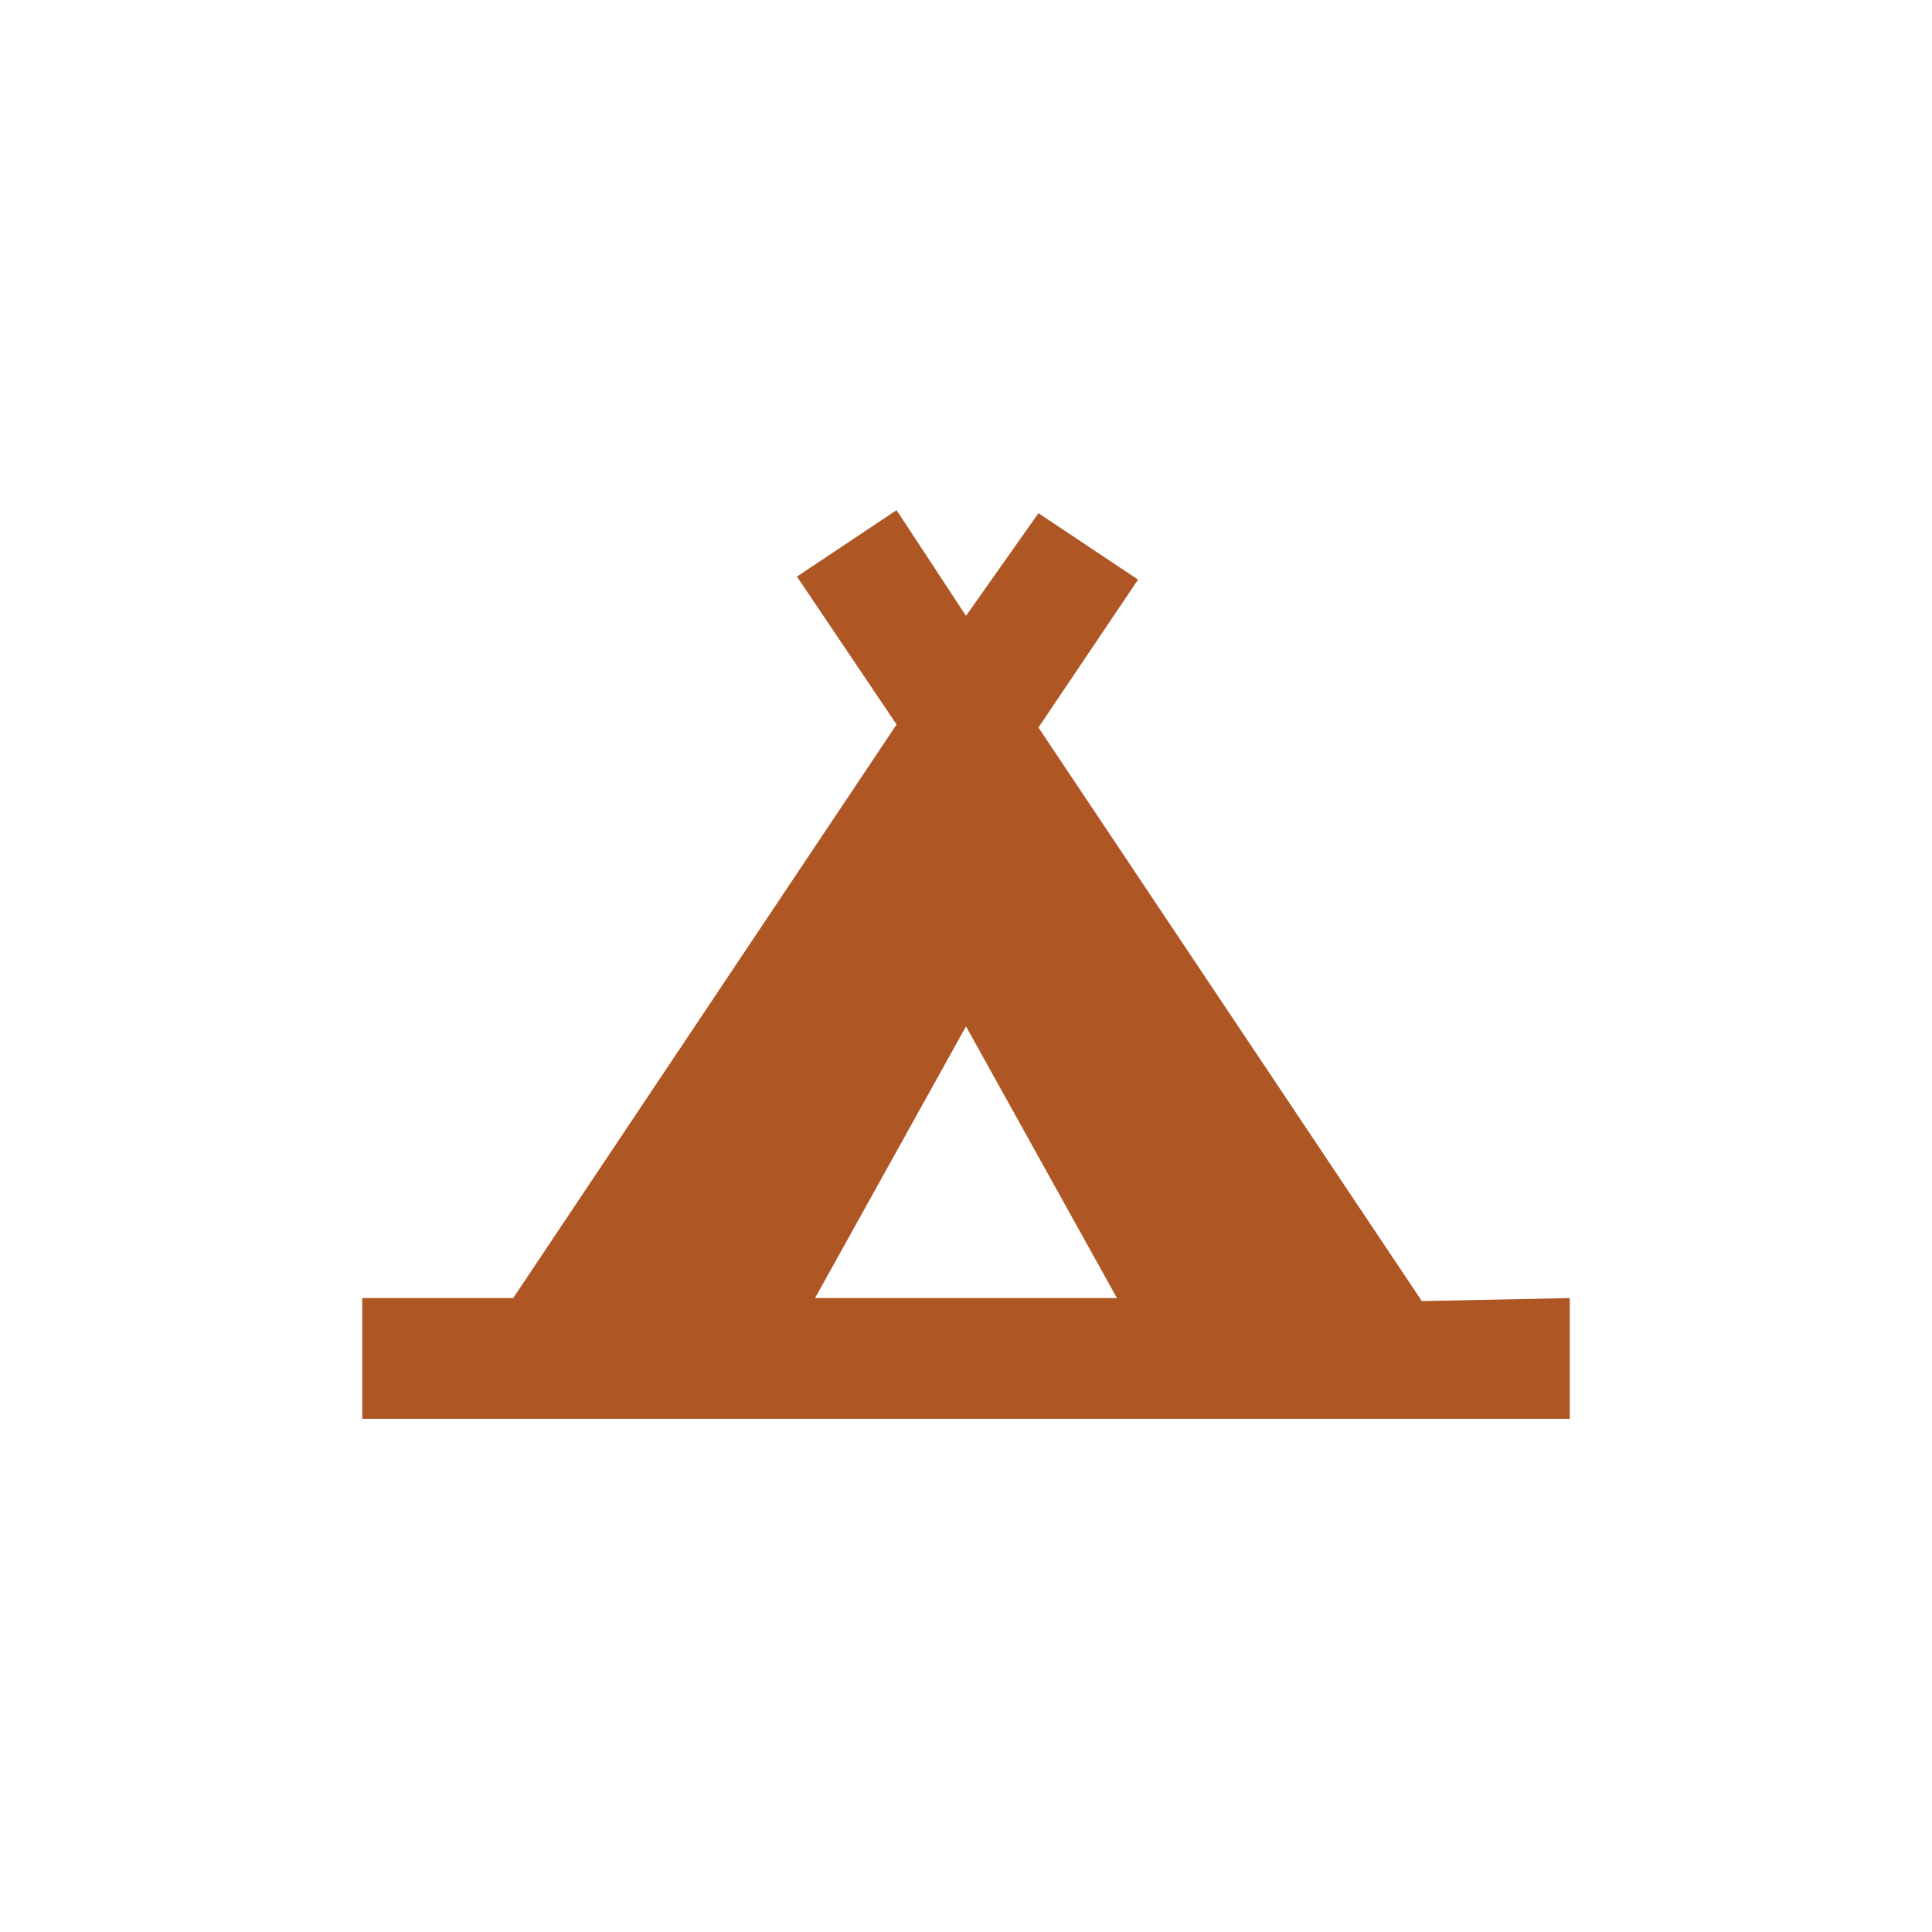 <?xml version="1.0" encoding="utf-8"?>
<!-- Generator: Adobe Illustrator 27.0.0, SVG Export Plug-In . SVG Version: 6.00 Build 0)  -->
<svg version="1.1" id="Layer_1" xmlns="http://www.w3.org/2000/svg" xmlns:xlink="http://www.w3.org/1999/xlink" x="0px" y="0px"
	 viewBox="0 0 64 64" style="enable-background:new 0 0 64 64;" xml:space="preserve">
<style type="text/css">
	.st0{fill:#AF5724;}
</style>
<path class="st0" d="M47.1,43.1l-12.7-19l3.3-4.9L34.4,17L32,20.4l-2.3-3.5l-3.3,2.2l3.3,4.9L17,43h-5v4h2.3h35.5H52v-4L47.1,43.1
	L47.1,43.1z M32,34l5,9H27L32,34z"/>
</svg>
